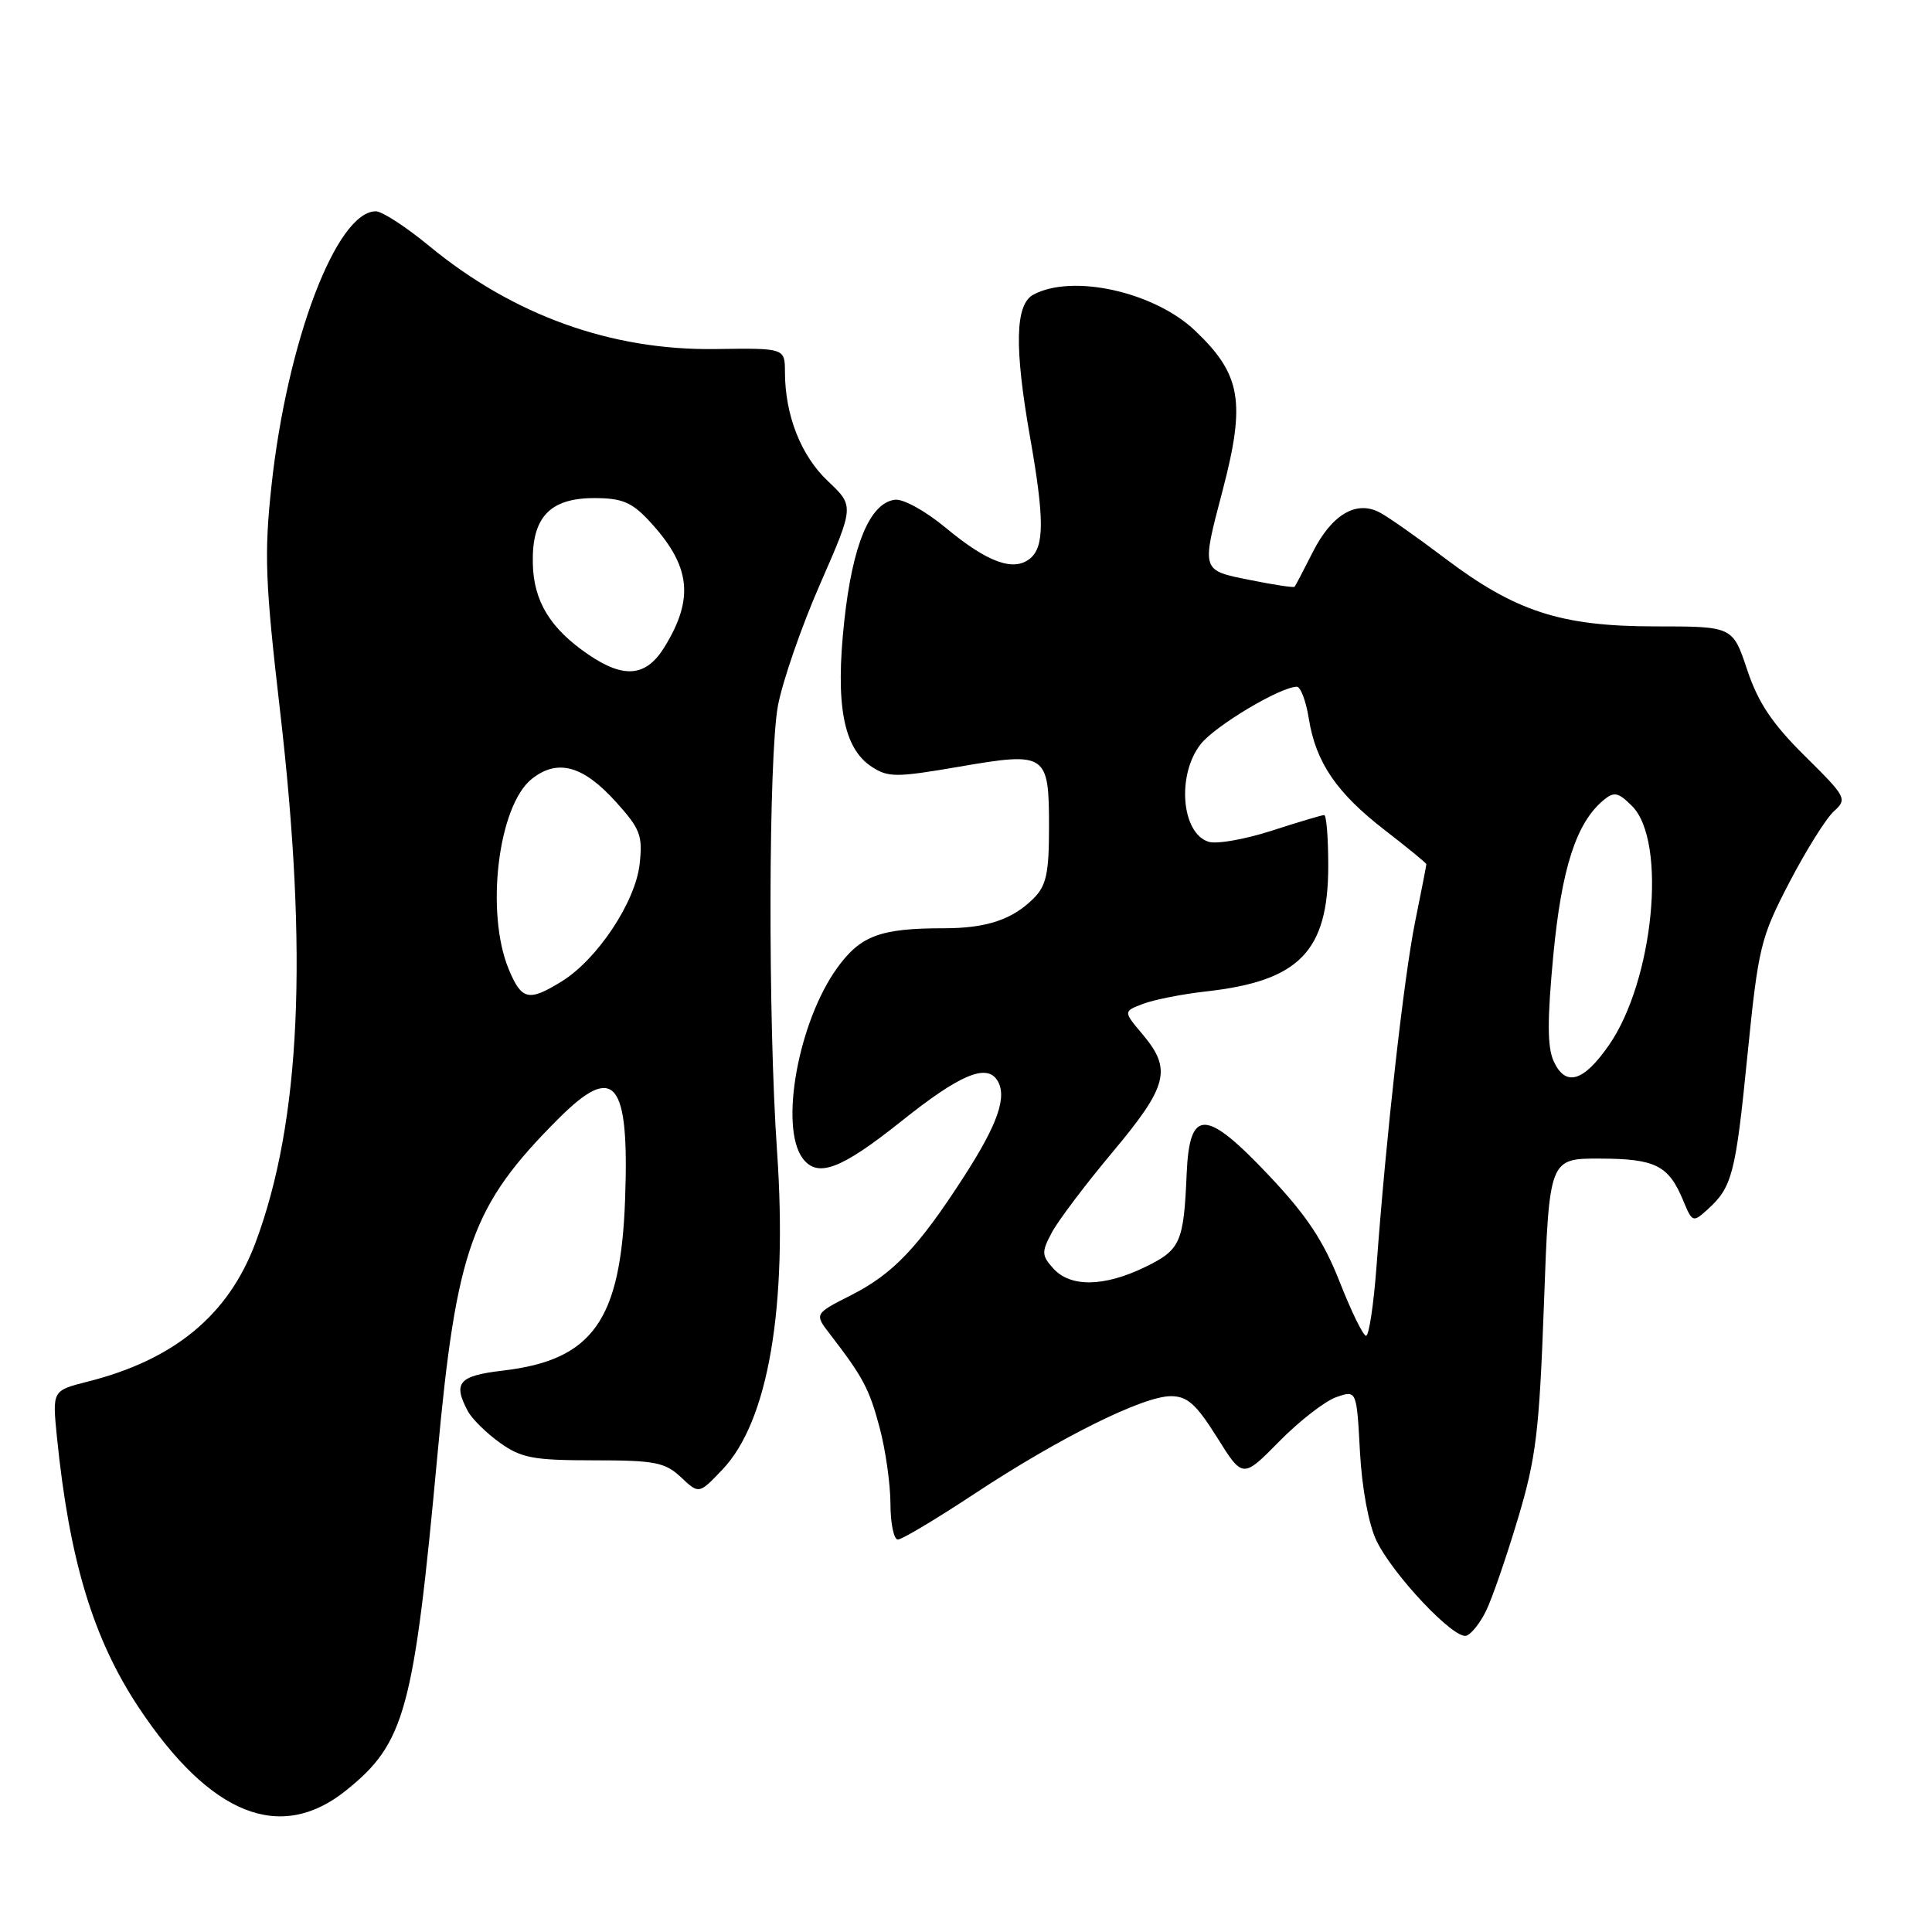 <?xml version="1.0" encoding="UTF-8" standalone="no"?>
<!DOCTYPE svg PUBLIC "-//W3C//DTD SVG 1.1//EN" "http://www.w3.org/Graphics/SVG/1.1/DTD/svg11.dtd" >
<svg xmlns="http://www.w3.org/2000/svg" xmlns:xlink="http://www.w3.org/1999/xlink" version="1.1" viewBox="0 0 256 256">
 <g >
 <path fill="currentColor"
d=" M 45.87 237.23 C 53.67 230.96 54.83 226.67 57.96 192.82 C 60.49 165.35 62.52 159.72 74.01 148.22 C 81.44 140.79 83.40 143.15 82.83 158.88 C 82.26 174.98 78.53 180.22 66.64 181.61 C 60.77 182.30 59.98 183.22 62.00 187.00 C 62.55 188.02 64.46 189.90 66.25 191.18 C 69.08 193.20 70.68 193.50 78.67 193.50 C 86.79 193.50 88.11 193.76 90.23 195.74 C 92.62 197.99 92.62 197.99 95.71 194.74 C 101.80 188.37 104.39 173.25 102.96 152.50 C 101.75 135.05 101.83 100.31 103.08 93.52 C 103.68 90.30 106.19 83.03 108.68 77.36 C 113.19 67.05 113.19 67.05 109.71 63.76 C 106.13 60.39 104.02 55.02 104.01 49.31 C 104.00 46.12 104.00 46.12 94.75 46.25 C 80.97 46.44 68.03 41.78 56.89 32.61 C 53.82 30.07 50.63 28.00 49.80 28.00 C 44.58 28.00 38.02 45.28 35.96 64.48 C 35.00 73.39 35.14 77.22 37.10 94.11 C 40.86 126.53 39.84 148.67 33.85 164.68 C 30.26 174.26 23.10 180.18 11.59 183.08 C 6.93 184.26 6.93 184.26 7.54 190.38 C 9.19 206.74 12.34 217.16 18.40 226.28 C 27.88 240.54 37.16 244.24 45.87 237.23 Z  M 196.92 213.43 C 197.71 211.82 199.59 206.36 201.11 201.30 C 203.54 193.20 203.96 189.75 204.58 172.79 C 205.28 153.50 205.28 153.50 212.01 153.52 C 219.36 153.54 221.10 154.42 223.03 159.07 C 224.23 161.97 224.33 162.01 226.23 160.29 C 229.53 157.31 229.97 155.62 231.54 139.88 C 232.99 125.45 233.28 124.28 237.09 116.94 C 239.31 112.68 241.96 108.44 242.99 107.51 C 244.80 105.87 244.66 105.62 239.14 100.16 C 234.82 95.88 232.96 93.10 231.51 88.75 C 229.59 83.00 229.59 83.00 219.33 83.00 C 206.83 83.00 200.80 81.04 191.39 73.92 C 187.85 71.24 184.01 68.54 182.85 67.92 C 179.72 66.24 176.46 68.17 173.92 73.21 C 172.73 75.57 171.66 77.61 171.54 77.75 C 171.43 77.89 168.78 77.49 165.67 76.86 C 159.12 75.55 159.18 75.74 162.00 65.00 C 165.08 53.24 164.46 49.61 158.34 43.80 C 152.94 38.67 142.12 36.26 136.93 39.04 C 134.51 40.34 134.38 45.95 136.50 58.00 C 138.39 68.71 138.39 72.43 136.51 73.99 C 134.34 75.79 130.88 74.55 125.37 69.98 C 122.60 67.68 119.66 66.06 118.55 66.22 C 115.25 66.69 112.97 72.18 111.87 82.29 C 110.67 93.38 111.75 99.13 115.49 101.59 C 117.69 103.03 118.72 103.03 127.11 101.59 C 138.68 99.60 139.00 99.82 139.00 109.62 C 139.00 115.71 138.64 117.36 136.96 119.04 C 134.14 121.86 130.71 123.00 125.06 123.00 C 116.65 123.00 114.03 123.97 110.95 128.23 C 105.80 135.34 103.26 149.24 106.34 153.46 C 108.31 156.14 111.42 154.97 119.52 148.50 C 127.12 142.43 130.68 140.91 132.12 143.11 C 133.51 145.25 132.25 148.91 127.68 155.98 C 121.67 165.29 118.33 168.80 112.79 171.61 C 107.90 174.09 107.90 174.09 109.98 176.79 C 114.37 182.49 115.19 184.03 116.56 189.19 C 117.34 192.11 117.98 196.64 117.99 199.25 C 117.99 201.86 118.44 204.00 118.97 204.00 C 119.51 204.00 124.12 201.24 129.22 197.87 C 140.39 190.50 151.46 185.00 155.14 185.00 C 157.33 185.00 158.49 186.04 161.26 190.45 C 164.67 195.91 164.67 195.91 169.51 190.99 C 172.17 188.29 175.57 185.65 177.06 185.13 C 179.76 184.19 179.76 184.19 180.20 192.34 C 180.46 197.18 181.35 201.98 182.38 204.13 C 184.55 208.66 192.68 217.27 194.30 216.74 C 194.96 216.53 196.14 215.04 196.92 213.43 Z  M 67.43 128.48 C 64.28 120.94 66.00 106.72 70.49 103.19 C 73.89 100.51 77.26 101.44 81.60 106.24 C 84.85 109.84 85.18 110.71 84.75 114.53 C 84.18 119.55 79.14 127.13 74.43 130.04 C 70.06 132.74 69.12 132.53 67.43 128.48 Z  M 77.99 86.75 C 72.91 83.29 70.71 79.69 70.60 74.66 C 70.46 68.54 72.85 66.00 78.75 66.00 C 82.39 66.00 83.70 66.54 85.96 68.96 C 91.52 74.91 92.05 79.24 88.04 85.75 C 85.62 89.67 82.71 89.96 77.99 86.75 Z  M 177.52 169.87 C 175.39 164.45 173.16 161.08 168.20 155.82 C 159.75 146.87 157.62 146.80 157.24 155.50 C 156.85 164.68 156.43 165.61 151.69 167.91 C 146.29 170.52 141.84 170.59 139.58 168.09 C 138.02 166.36 137.99 165.92 139.36 163.34 C 140.18 161.78 143.81 156.97 147.43 152.65 C 154.75 143.90 155.31 141.71 151.42 137.08 C 148.83 134.01 148.83 134.01 151.48 133.01 C 152.93 132.46 156.68 131.72 159.81 131.37 C 172.17 129.99 175.99 126.07 176.00 114.75 C 176.00 111.04 175.76 108.00 175.46 108.00 C 175.16 108.00 172.03 108.93 168.49 110.08 C 164.95 111.22 161.20 111.88 160.14 111.54 C 156.53 110.40 155.91 102.66 159.10 98.60 C 161.01 96.17 169.67 91.00 171.84 91.00 C 172.34 91.00 173.05 92.89 173.42 95.20 C 174.35 101.03 177.10 105.06 183.51 110.01 C 186.53 112.34 189.00 114.37 189.00 114.51 C 189.00 114.66 188.33 118.10 187.51 122.14 C 186.02 129.52 183.67 150.47 182.40 167.75 C 182.02 172.84 181.40 177.00 181.01 177.00 C 180.63 177.00 179.06 173.79 177.52 169.87 Z  M 205.87 140.62 C 205.02 138.75 205.01 135.17 205.82 126.59 C 206.92 115.04 208.87 109.01 212.48 106.02 C 213.88 104.86 214.42 104.97 216.26 106.81 C 220.92 111.47 219.13 129.94 213.19 138.49 C 209.81 143.36 207.44 144.05 205.87 140.62 Z "/>
</g>
</svg>